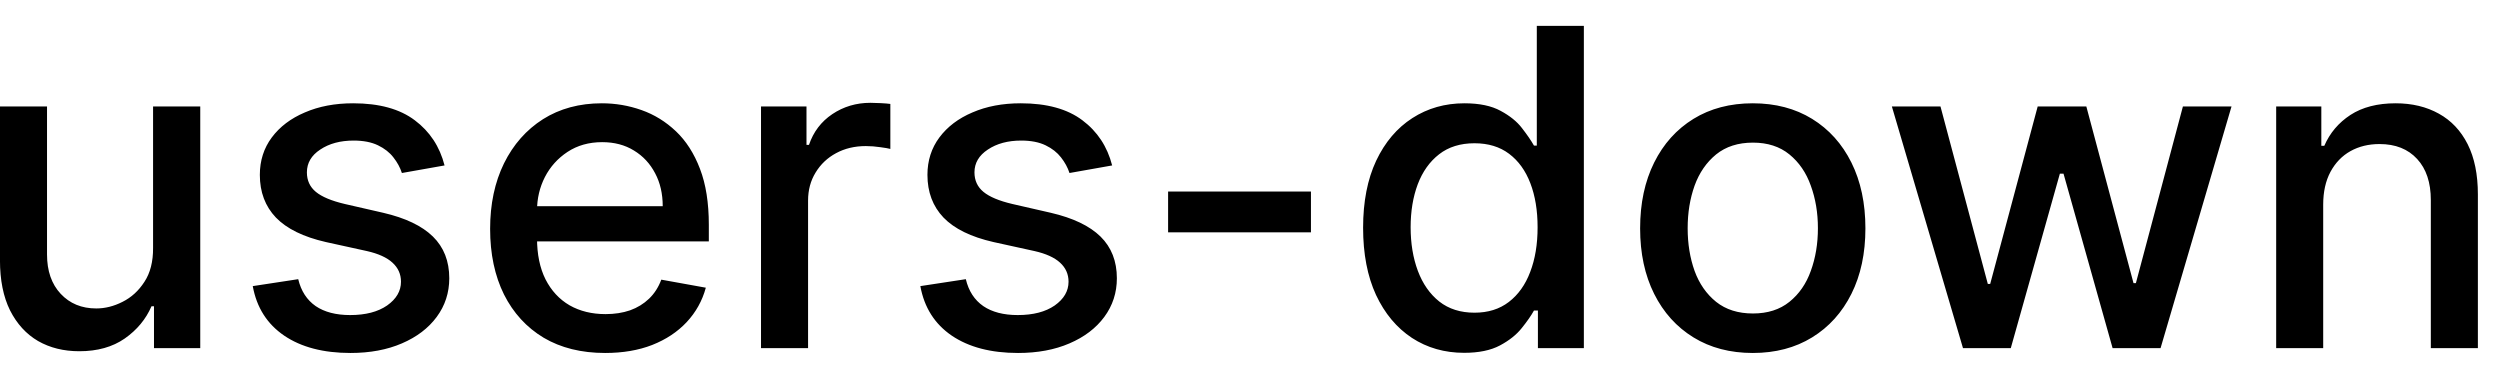 <svg width="79" height="12" viewBox="0 0 79 12" fill="none" xmlns="http://www.w3.org/2000/svg">
<path d="M4.837 7.833V3.364H6.328V11H4.866V9.678H4.787C4.611 10.085 4.33 10.425 3.942 10.697C3.557 10.965 3.078 11.099 2.505 11.099C2.014 11.099 1.58 10.992 1.202 10.776C0.828 10.557 0.533 10.234 0.317 9.807C0.105 9.379 -0.001 8.851 -0.001 8.221V3.364H1.486V8.042C1.486 8.562 1.63 8.977 1.918 9.285C2.207 9.593 2.581 9.747 3.042 9.747C3.32 9.747 3.597 9.678 3.872 9.538C4.151 9.399 4.381 9.189 4.563 8.907C4.749 8.625 4.84 8.267 4.837 7.833ZM14.048 5.228L12.7 5.467C12.644 5.294 12.555 5.13 12.432 4.974C12.313 4.819 12.15 4.691 11.945 4.592C11.739 4.492 11.482 4.442 11.174 4.442C10.753 4.442 10.402 4.537 10.12 4.726C9.838 4.911 9.698 5.152 9.698 5.447C9.698 5.702 9.792 5.907 9.981 6.063C10.17 6.219 10.475 6.347 10.896 6.446L12.109 6.724C12.812 6.887 13.335 7.137 13.68 7.475C14.025 7.813 14.197 8.252 14.197 8.793C14.197 9.25 14.064 9.658 13.799 10.016C13.537 10.37 13.171 10.649 12.7 10.851C12.233 11.053 11.691 11.154 11.075 11.154C10.22 11.154 9.522 10.972 8.982 10.607C8.441 10.239 8.11 9.717 7.987 9.041L9.424 8.822C9.514 9.197 9.698 9.48 9.976 9.673C10.254 9.862 10.617 9.956 11.065 9.956C11.552 9.956 11.941 9.855 12.233 9.653C12.525 9.447 12.671 9.197 12.671 8.902C12.671 8.663 12.581 8.463 12.402 8.3C12.226 8.138 11.956 8.015 11.592 7.933L10.299 7.649C9.587 7.487 9.06 7.228 8.718 6.874C8.38 6.519 8.211 6.07 8.211 5.526C8.211 5.076 8.337 4.681 8.589 4.343C8.841 4.005 9.189 3.741 9.633 3.553C10.077 3.36 10.586 3.264 11.159 3.264C11.985 3.264 12.634 3.443 13.108 3.801C13.582 4.156 13.895 4.631 14.048 5.228ZM19.122 11.154C18.37 11.154 17.722 10.993 17.179 10.672C16.638 10.347 16.221 9.891 15.926 9.305C15.634 8.715 15.488 8.024 15.488 7.232C15.488 6.449 15.634 5.76 15.926 5.163C16.221 4.567 16.632 4.101 17.159 3.766C17.689 3.432 18.309 3.264 19.018 3.264C19.449 3.264 19.867 3.335 20.271 3.478C20.675 3.62 21.038 3.844 21.36 4.149C21.681 4.454 21.935 4.85 22.12 5.337C22.306 5.821 22.399 6.41 22.399 7.102V7.629H16.328V6.516H20.942C20.942 6.125 20.863 5.778 20.703 5.477C20.544 5.172 20.321 4.931 20.032 4.756C19.747 4.58 19.413 4.492 19.028 4.492C18.61 4.492 18.246 4.595 17.934 4.8C17.626 5.003 17.387 5.268 17.218 5.596C17.053 5.921 16.97 6.274 16.97 6.655V7.525C16.97 8.035 17.059 8.469 17.238 8.827C17.421 9.185 17.674 9.459 17.999 9.648C18.324 9.833 18.703 9.926 19.137 9.926C19.419 9.926 19.676 9.886 19.908 9.807C20.14 9.724 20.341 9.601 20.51 9.439C20.679 9.277 20.808 9.076 20.897 8.837L22.304 9.091C22.192 9.505 21.989 9.868 21.698 10.18C21.409 10.488 21.047 10.728 20.609 10.901C20.175 11.07 19.679 11.154 19.122 11.154ZM24.048 11V3.364H25.485V4.577H25.564C25.704 4.166 25.949 3.843 26.3 3.607C26.655 3.369 27.056 3.249 27.503 3.249C27.596 3.249 27.706 3.253 27.831 3.259C27.961 3.266 28.062 3.274 28.135 3.284V4.706C28.075 4.689 27.969 4.671 27.817 4.651C27.664 4.628 27.512 4.616 27.359 4.616C27.008 4.616 26.695 4.691 26.42 4.84C26.148 4.986 25.932 5.19 25.773 5.452C25.614 5.71 25.535 6.005 25.535 6.337V11H24.048ZM35.144 5.228L33.796 5.467C33.74 5.294 33.65 5.13 33.528 4.974C33.408 4.819 33.246 4.691 33.041 4.592C32.835 4.492 32.578 4.442 32.27 4.442C31.849 4.442 31.498 4.537 31.216 4.726C30.934 4.911 30.793 5.152 30.793 5.447C30.793 5.702 30.888 5.907 31.077 6.063C31.266 6.219 31.57 6.347 31.991 6.446L33.205 6.724C33.907 6.887 34.431 7.137 34.776 7.475C35.12 7.813 35.293 8.252 35.293 8.793C35.293 9.25 35.16 9.658 34.895 10.016C34.633 10.37 34.267 10.649 33.796 10.851C33.329 11.053 32.787 11.154 32.17 11.154C31.315 11.154 30.618 10.972 30.077 10.607C29.537 10.239 29.206 9.717 29.083 9.041L30.52 8.822C30.609 9.197 30.793 9.48 31.072 9.673C31.35 9.862 31.713 9.956 32.16 9.956C32.648 9.956 33.037 9.855 33.329 9.653C33.62 9.447 33.766 9.197 33.766 8.902C33.766 8.663 33.677 8.463 33.498 8.3C33.322 8.138 33.052 8.015 32.688 7.933L31.395 7.649C30.682 7.487 30.155 7.228 29.814 6.874C29.476 6.519 29.307 6.07 29.307 5.526C29.307 5.076 29.433 4.681 29.685 4.343C29.937 4.005 30.285 3.741 30.729 3.553C31.173 3.36 31.682 3.264 32.255 3.264C33.08 3.264 33.73 3.443 34.204 3.801C34.678 4.156 34.991 4.631 35.144 5.228ZM41.426 6.053V7.341H36.912V6.053H41.426ZM46.266 11.149C45.65 11.149 45.099 10.992 44.616 10.677C44.135 10.359 43.757 9.906 43.482 9.32C43.21 8.73 43.074 8.022 43.074 7.197C43.074 6.371 43.212 5.665 43.487 5.079C43.765 4.492 44.147 4.043 44.63 3.732C45.114 3.42 45.663 3.264 46.276 3.264C46.75 3.264 47.131 3.344 47.42 3.503C47.711 3.659 47.937 3.841 48.096 4.05C48.258 4.259 48.384 4.442 48.474 4.602H48.563V0.818H50.05V11H48.598V9.812H48.474C48.384 9.974 48.255 10.16 48.086 10.369C47.92 10.577 47.691 10.76 47.4 10.915C47.108 11.071 46.73 11.149 46.266 11.149ZM46.594 9.881C47.022 9.881 47.383 9.769 47.678 9.543C47.976 9.315 48.202 8.998 48.354 8.594C48.51 8.189 48.588 7.719 48.588 7.182C48.588 6.652 48.512 6.188 48.359 5.79C48.207 5.392 47.983 5.082 47.688 4.86C47.393 4.638 47.029 4.527 46.594 4.527C46.147 4.527 45.774 4.643 45.476 4.875C45.177 5.107 44.952 5.424 44.8 5.825C44.65 6.226 44.576 6.678 44.576 7.182C44.576 7.692 44.652 8.151 44.804 8.559C44.957 8.967 45.182 9.29 45.481 9.528C45.782 9.764 46.154 9.881 46.594 9.881ZM55.388 11.154C54.672 11.154 54.047 10.99 53.514 10.662C52.98 10.334 52.566 9.875 52.271 9.285C51.976 8.695 51.828 8.005 51.828 7.217C51.828 6.424 51.976 5.732 52.271 5.138C52.566 4.545 52.98 4.085 53.514 3.756C54.047 3.428 54.672 3.264 55.388 3.264C56.104 3.264 56.728 3.428 57.262 3.756C57.796 4.085 58.21 4.545 58.505 5.138C58.8 5.732 58.947 6.424 58.947 7.217C58.947 8.005 58.8 8.695 58.505 9.285C58.21 9.875 57.796 10.334 57.262 10.662C56.728 10.99 56.104 11.154 55.388 11.154ZM55.393 9.906C55.857 9.906 56.241 9.784 56.546 9.538C56.851 9.293 57.077 8.967 57.222 8.559C57.371 8.151 57.446 7.702 57.446 7.212C57.446 6.724 57.371 6.277 57.222 5.869C57.077 5.458 56.851 5.129 56.546 4.88C56.241 4.631 55.857 4.507 55.393 4.507C54.925 4.507 54.538 4.631 54.229 4.88C53.925 5.129 53.697 5.458 53.548 5.869C53.403 6.277 53.33 6.724 53.33 7.212C53.33 7.702 53.403 8.151 53.548 8.559C53.697 8.967 53.925 9.293 54.229 9.538C54.538 9.784 54.925 9.906 55.393 9.906ZM62.03 11L59.783 3.364H61.319L62.815 8.972H62.89L64.391 3.364H65.928L67.419 8.947H67.494L68.98 3.364H70.516L68.274 11H66.758L65.207 5.487H65.092L63.541 11H62.03ZM73.413 6.466V11H71.927V3.364H73.354V4.607H73.448C73.624 4.202 73.899 3.877 74.274 3.632C74.651 3.387 75.127 3.264 75.701 3.264C76.221 3.264 76.677 3.374 77.068 3.592C77.459 3.808 77.762 4.129 77.978 4.557C78.193 4.984 78.301 5.513 78.301 6.143V11H76.814V6.322C76.814 5.768 76.67 5.336 76.382 5.024C76.093 4.709 75.697 4.552 75.193 4.552C74.849 4.552 74.542 4.626 74.274 4.776C74.008 4.925 73.798 5.143 73.642 5.432C73.49 5.717 73.413 6.062 73.413 6.466Z" fill="black"/>
</svg>
